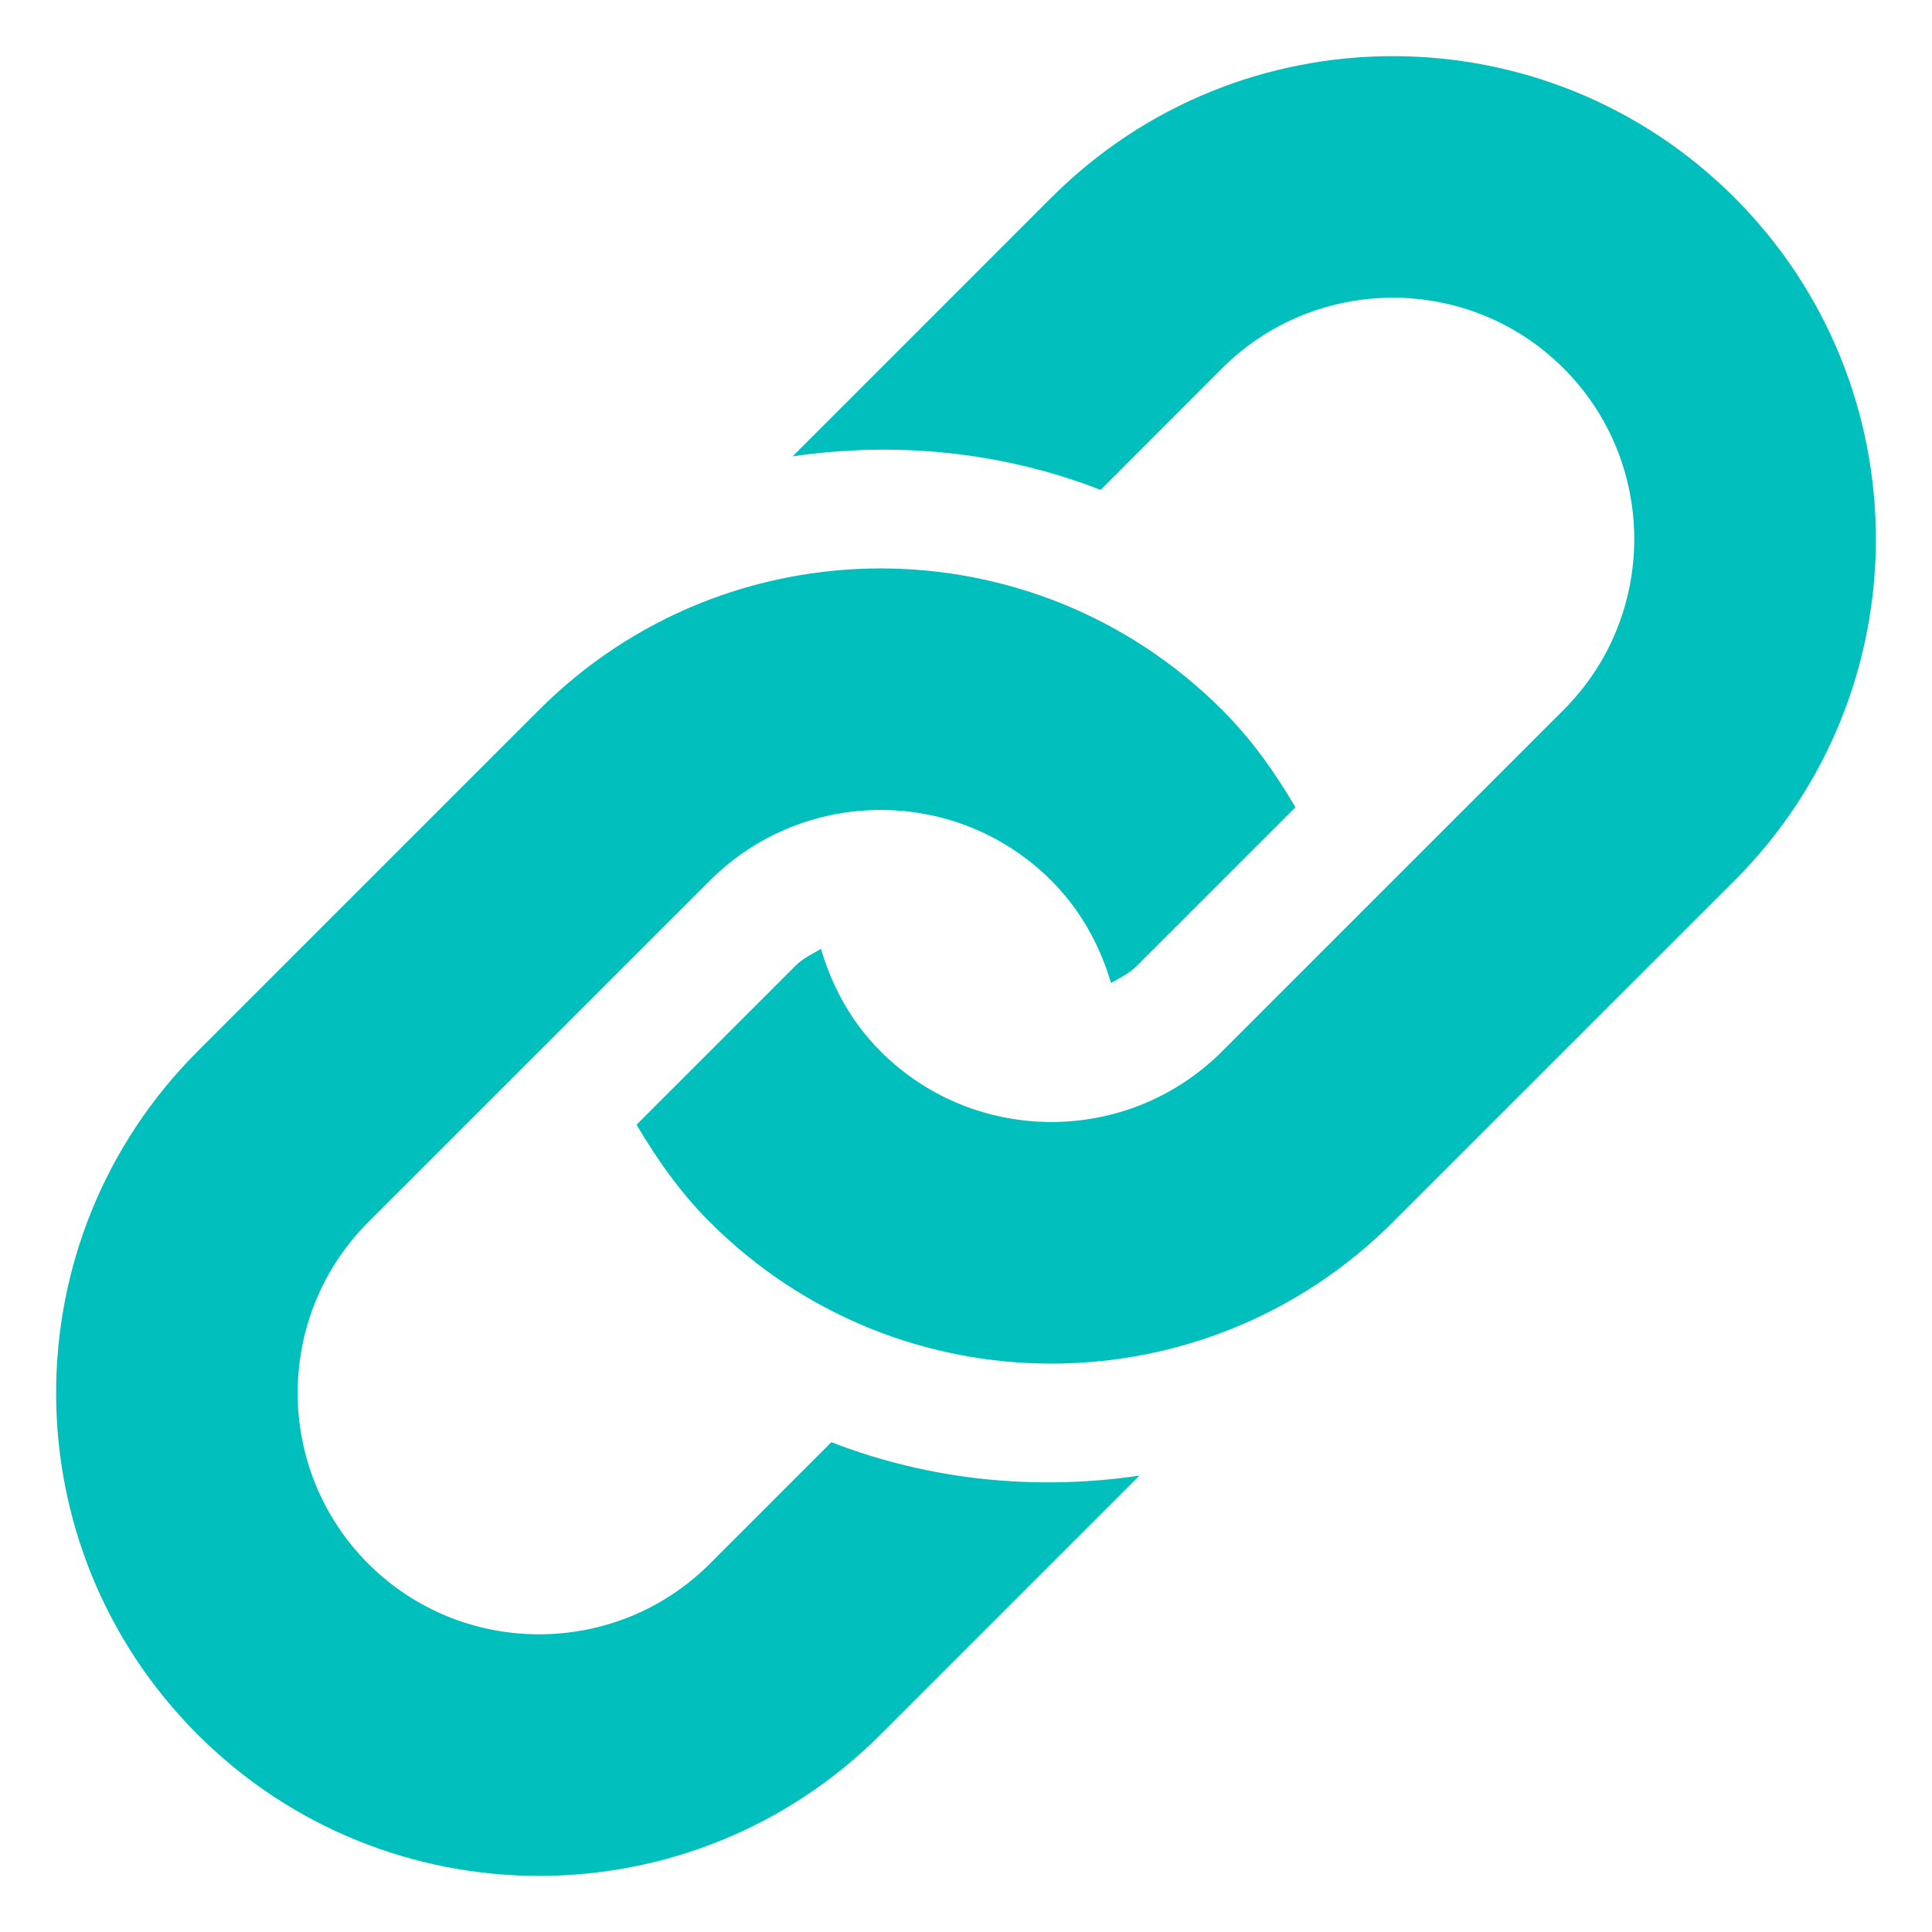 <?xml version="1.0" encoding="utf-8"?>
<!-- Generator: Adobe Illustrator 16.0.4, SVG Export Plug-In . SVG Version: 6.00 Build 0)  -->
<!DOCTYPE svg PUBLIC "-//W3C//DTD SVG 1.1//EN" "http://www.w3.org/Graphics/SVG/1.1/DTD/svg11.dtd">
<svg version="1.1" id="Layer_1" xmlns="http://www.w3.org/2000/svg" xmlns:xlink="http://www.w3.org/1999/xlink" x="0px" y="0px"
	 width="100px" height="100px" viewBox="0 0 100 100" enable-background="new 0 0 100 100" xml:space="preserve">
<path fill="#00BFBC" d="M89.776,45.581L72.094,63.256c-9.759,9.766-25.591,9.766-35.351,0c-1.538-1.531-2.74-3.259-3.796-5.041
	L41.162,50c0.391-0.394,0.873-0.62,1.333-0.885c0.568,1.941,1.56,3.778,3.085,5.304c4.874,4.877,12.805,4.871,17.675,0
	l17.676-17.675c4.877-4.877,4.877-12.805,0-17.679c-4.87-4.874-12.799-4.874-17.676,0l-6.286,6.293
	c-5.1-1.987-10.596-2.521-15.945-1.736l13.394-13.395c9.766-9.762,25.592-9.762,35.357,0C99.535,19.989,99.535,35.818,89.776,45.581
	z M43.032,74.646l-6.29,6.293c-4.874,4.87-12.805,4.87-17.679,0c-4.874-4.877-4.874-12.806,0-17.682l17.679-17.676
	c4.877-4.877,12.802-4.877,17.675,0c1.523,1.522,2.516,3.36,3.089,5.298c0.464-0.269,0.94-0.488,1.331-0.879l8.215-8.212
	c-1.049-1.789-2.258-3.51-3.796-5.044c-9.76-9.763-25.592-9.763-35.355,0L10.226,54.419c-9.762,9.766-9.762,25.592,0,35.357
	c9.763,9.76,25.592,9.76,35.355,0l13.397-13.397C53.625,77.166,48.129,76.629,43.032,74.646z"/>
</svg>
